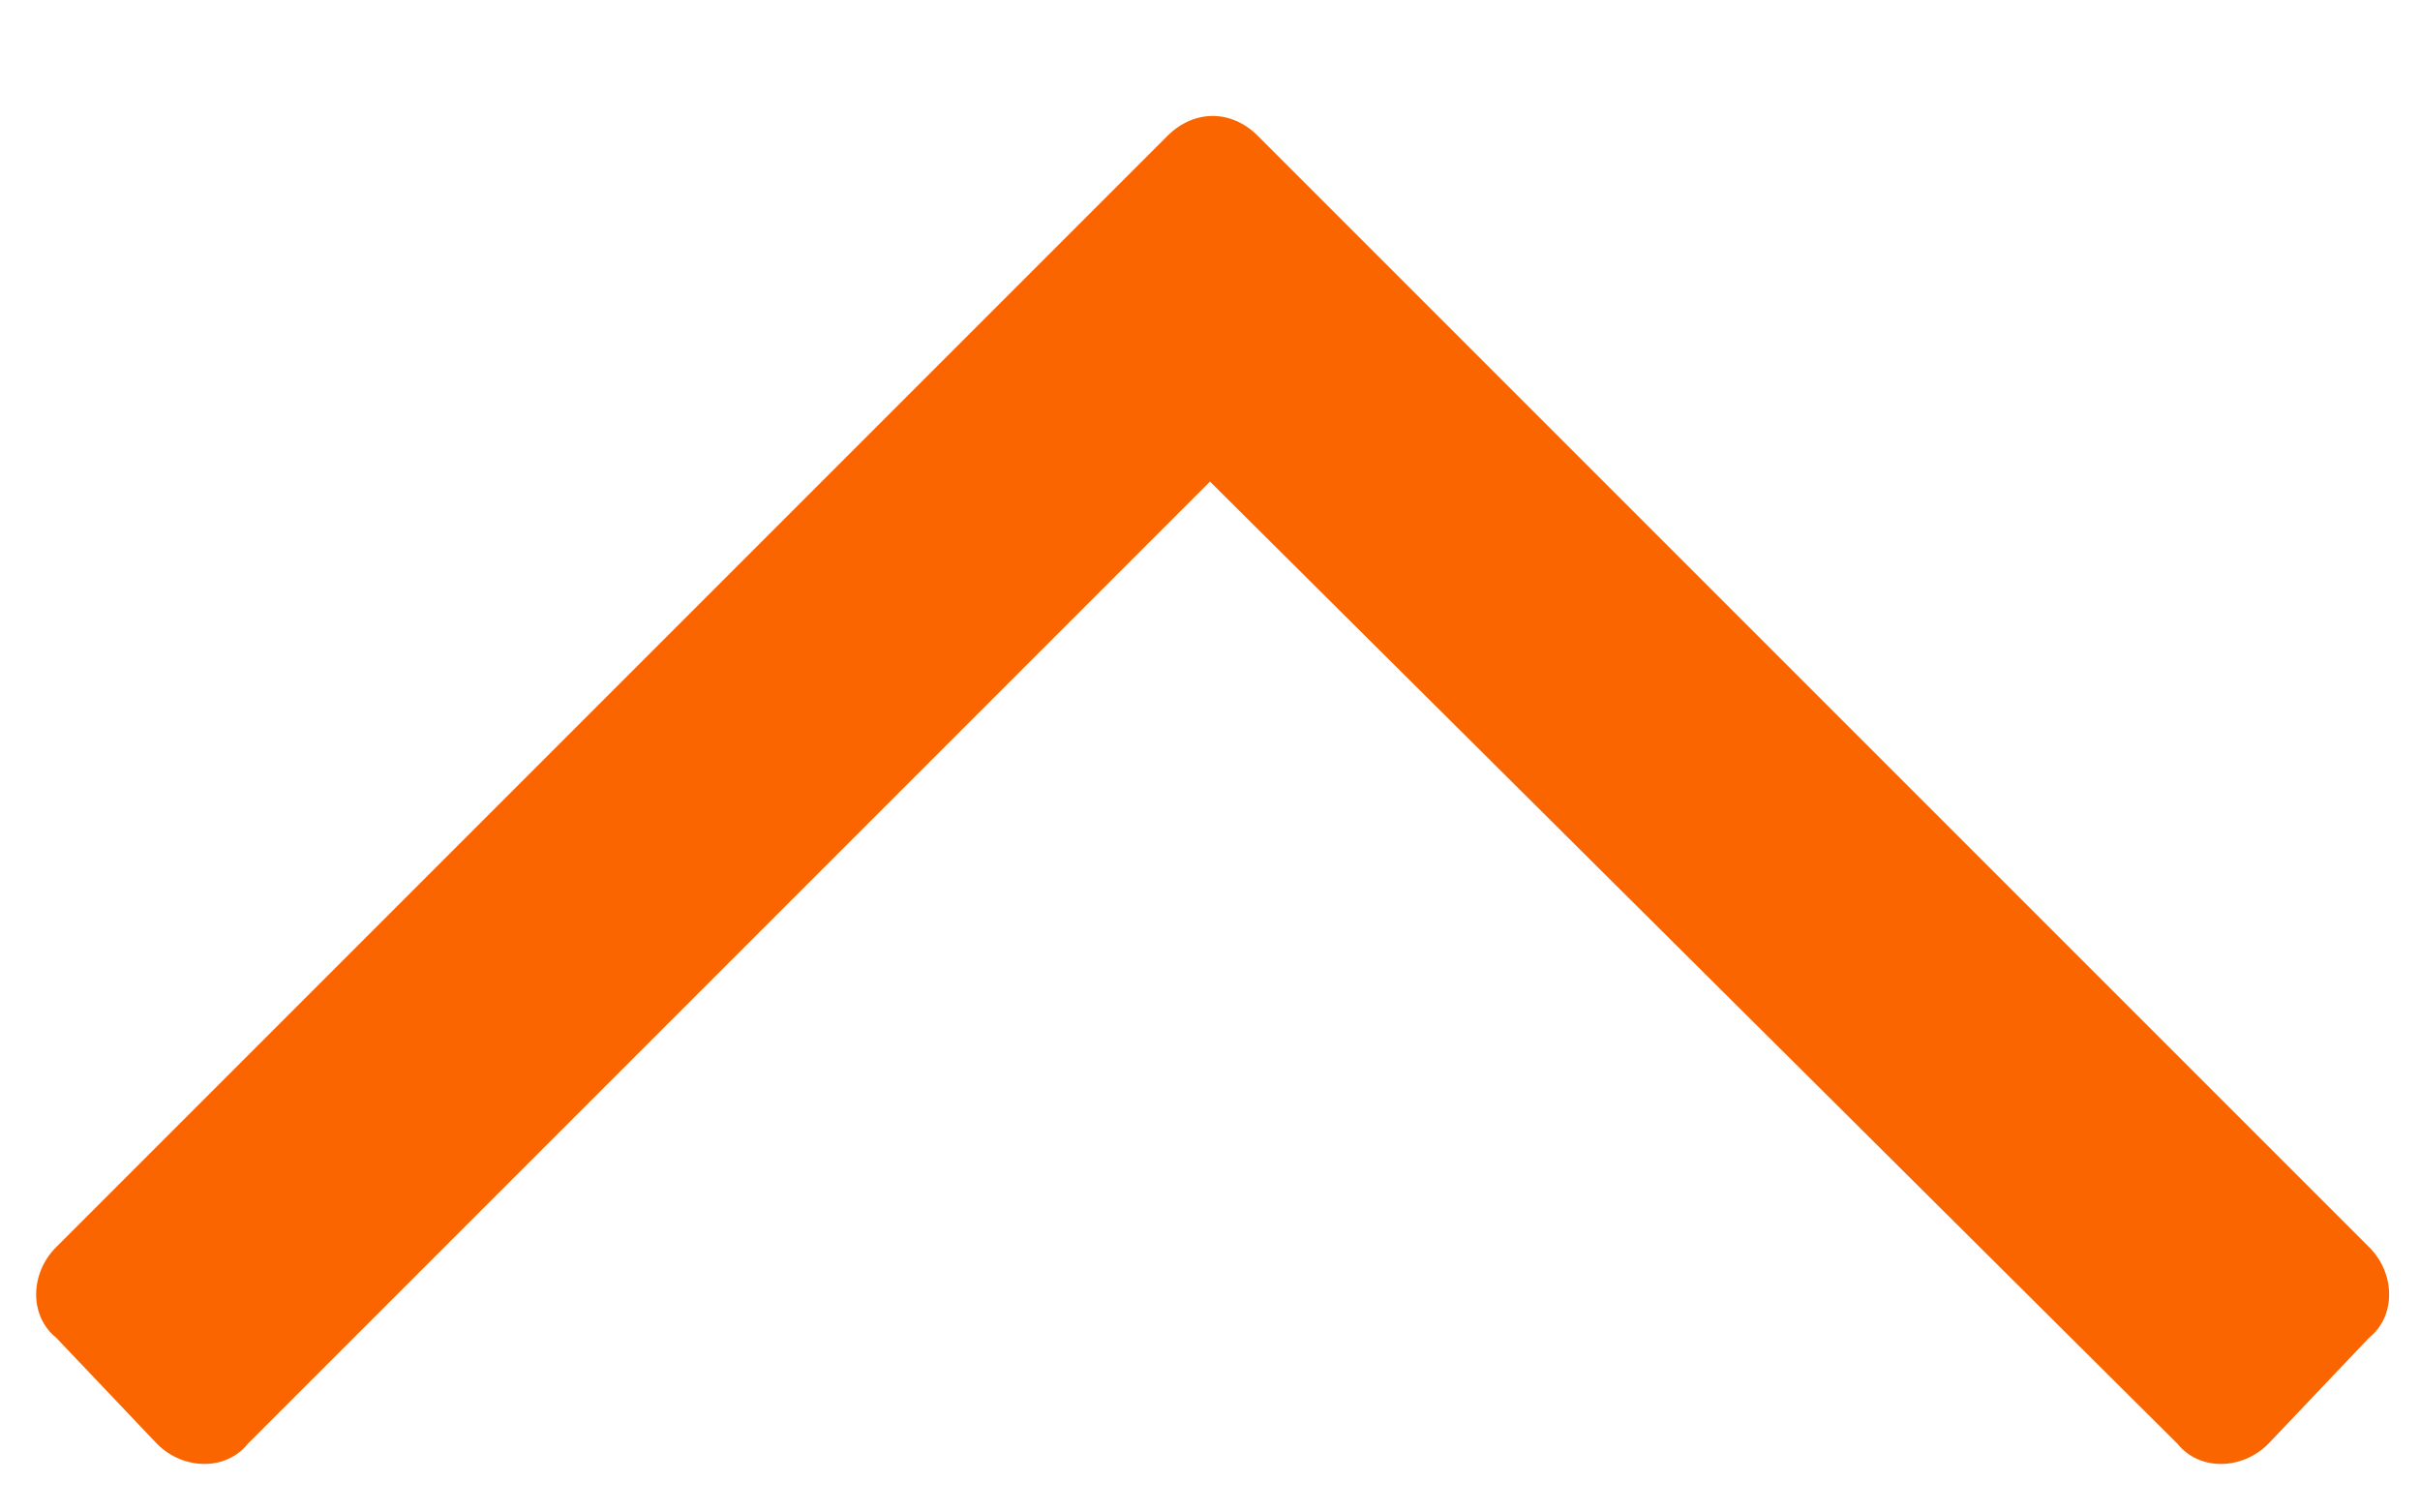 <svg width="16" height="10" viewBox="0 0 16 10" fill="none" xmlns="http://www.w3.org/2000/svg">
<path d="M0.371 8.844L1.039 9.547C1.215 9.723 1.496 9.723 1.637 9.547L8 3.184L14.398 9.547C14.539 9.723 14.82 9.723 14.996 9.547L15.664 8.844C15.84 8.703 15.84 8.422 15.664 8.246L8.316 0.898C8.141 0.723 7.895 0.723 7.719 0.898L0.371 8.246C0.195 8.422 0.195 8.703 0.371 8.844Z" fill="#FA6500"/>
</svg>
